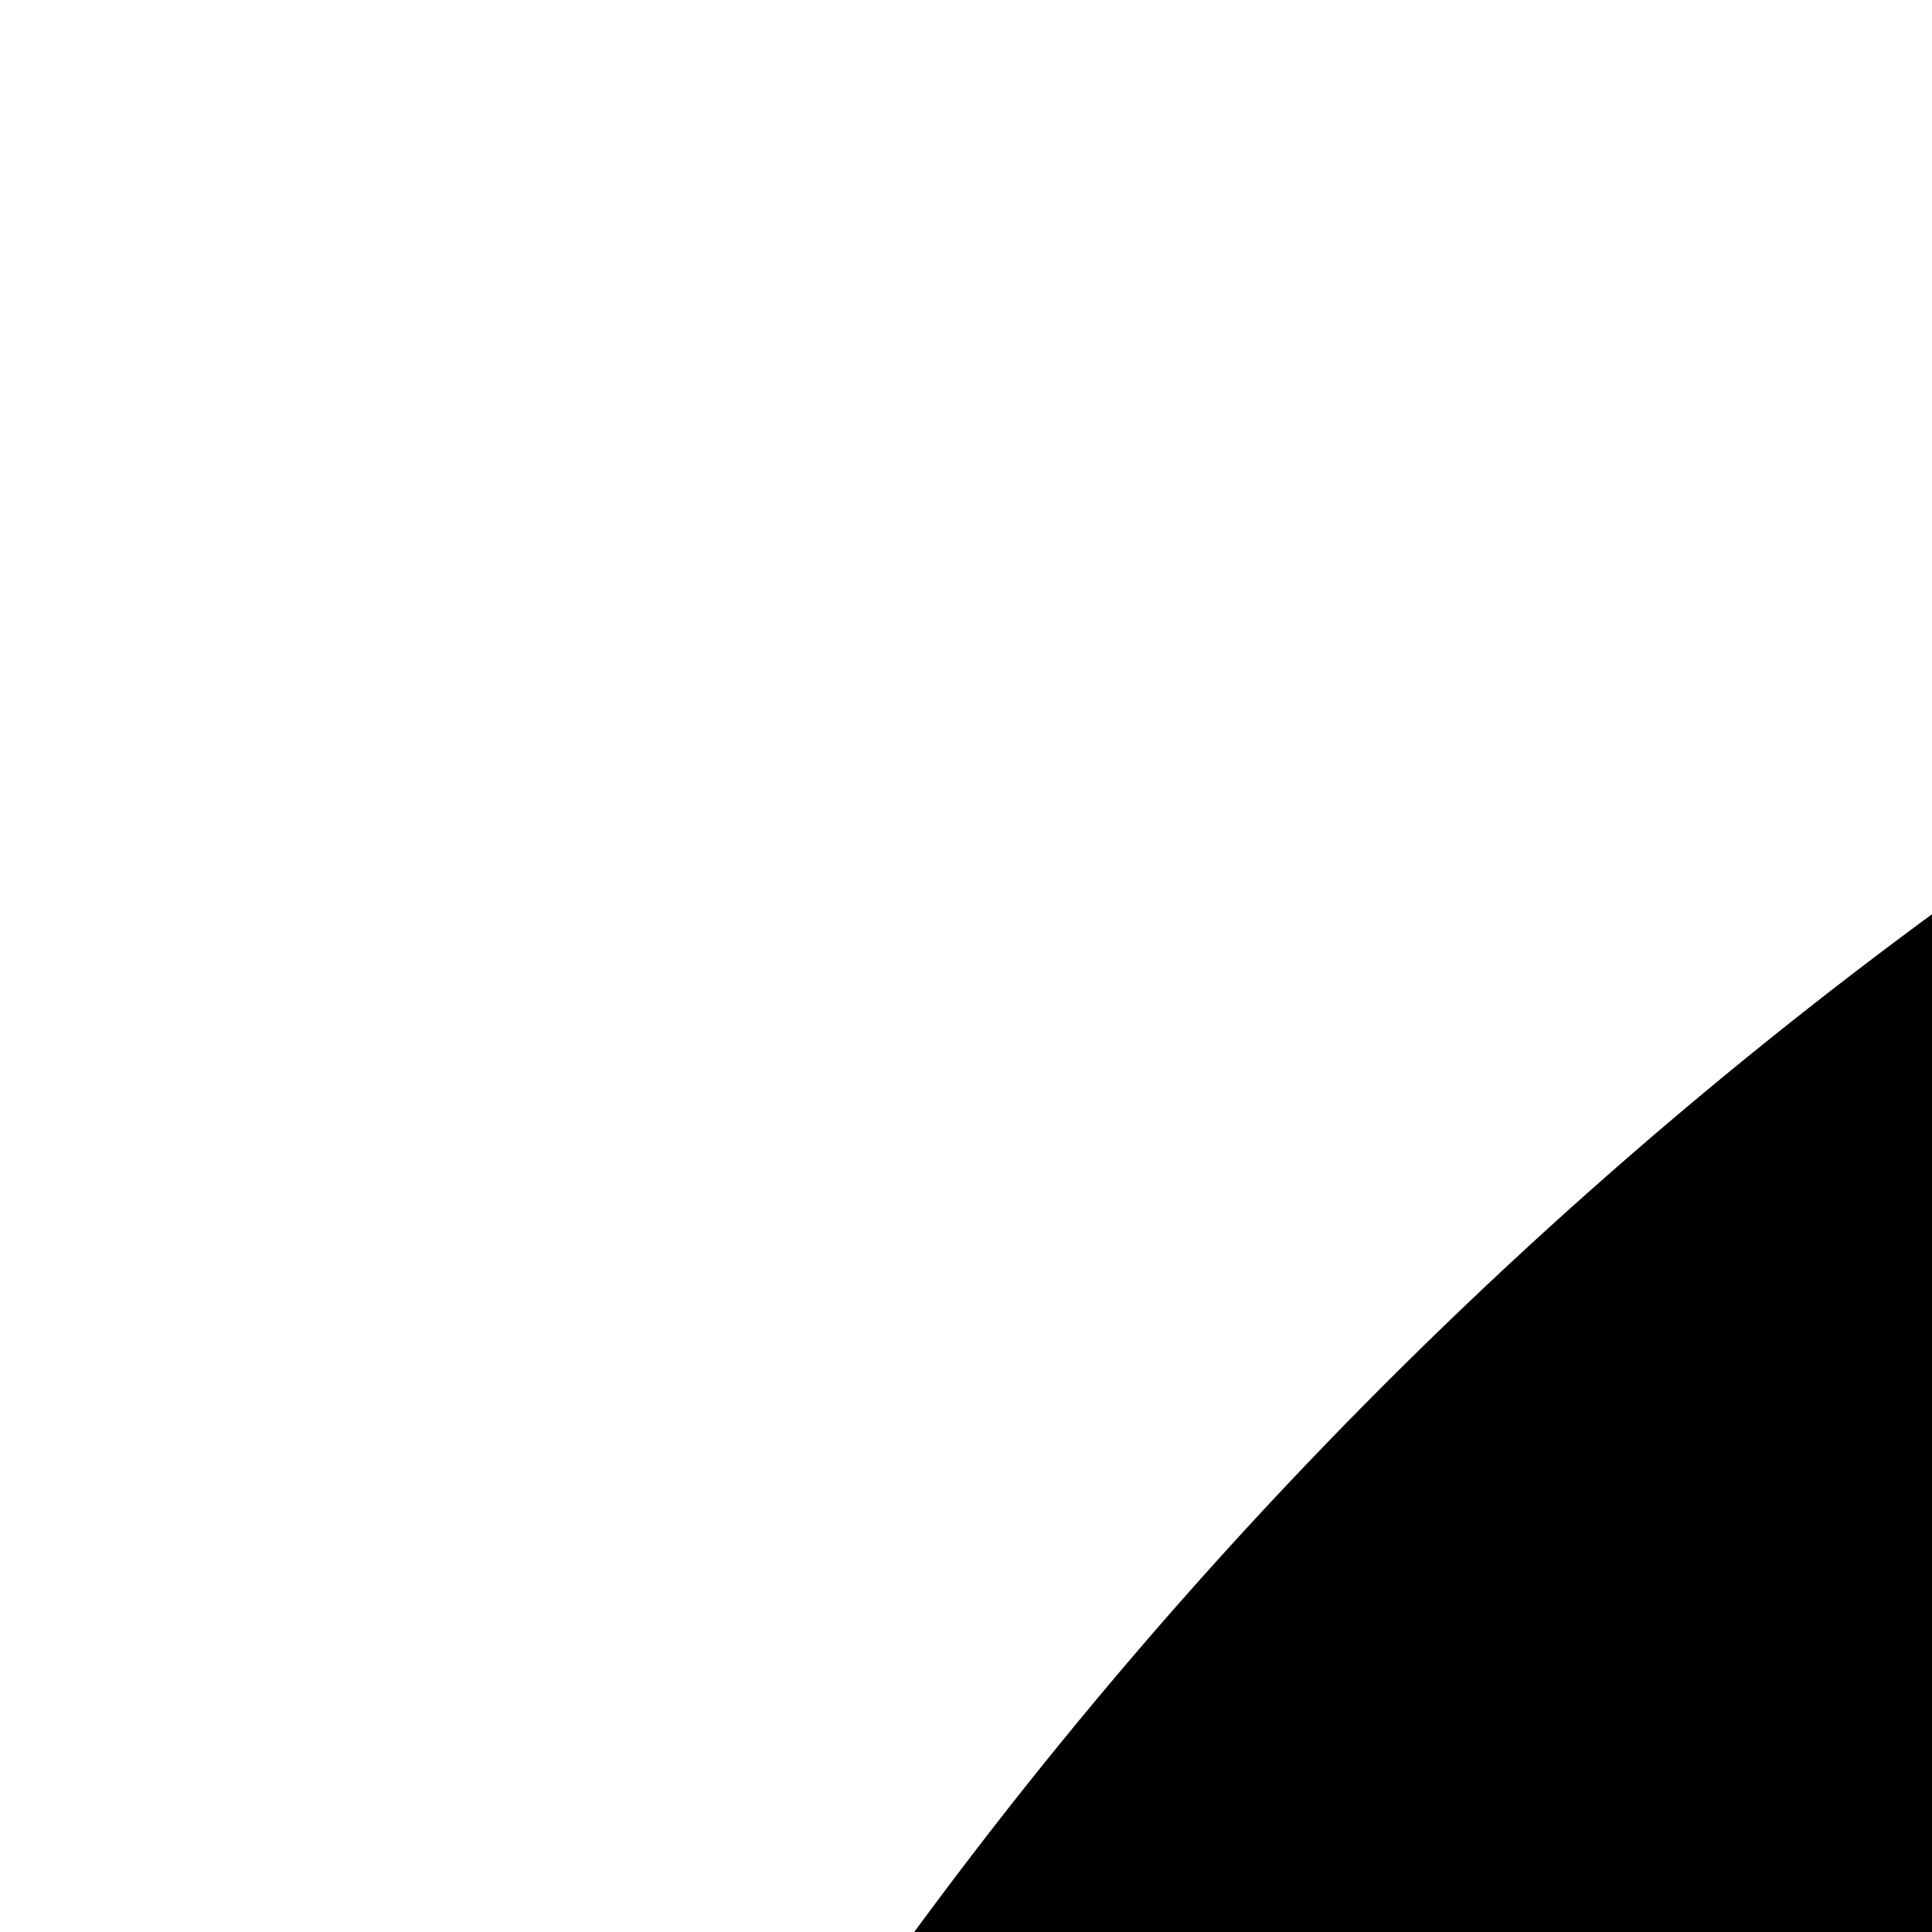 <svg viewBox="0 0 24 24" xmlns="http://www.w3.org/2000/svg">
	<path
		d="m453.332 512h-394.664c-32.363 0-58.668-26.305-58.668-58.668v-394.664c0-32.363 26.305-58.668 58.668-58.668h394.664c32.363 0 58.668 26.305 58.668 58.668v394.664c0 32.363-26.305 58.668-58.668 58.668zm-394.664-480c-14.699 0-26.668 11.969-26.668 26.668v394.664c0 14.699 11.969 26.668 26.668 26.668h394.664c14.699 0 26.668-11.969 26.668-26.668v-394.664c0-14.699-11.969-26.668-26.668-26.668zm0 0"/>
	<path
		d="m368 298.668h-138.668c-8.832 0-16-7.168-16-16v-138.668c0-8.832 7.168-16 16-16s16 7.168 16 16v122.668h122.668c8.832 0 16 7.168 16 16s-7.168 16-16 16zm0 0"/>
	<path
		d="m229.332 298.668c-4.094 0-8.191-1.559-11.305-4.695-6.25-6.25-6.25-16.383 0-22.633l181.332-181.336c6.25-6.25 16.383-6.25 22.637 0 6.25 6.254 6.25 16.387 0 22.637l-181.336 181.332c-3.137 3.137-7.23 4.695-11.328 4.695zm0 0"/>
	<path
		d="m176 512c-8.832 0-16-7.168-16-16v-144h-144c-8.832 0-16-7.168-16-16s7.168-16 16-16h160c8.832 0 16 7.168 16 16v160c0 8.832-7.168 16-16 16zm0 0"/>
</svg>